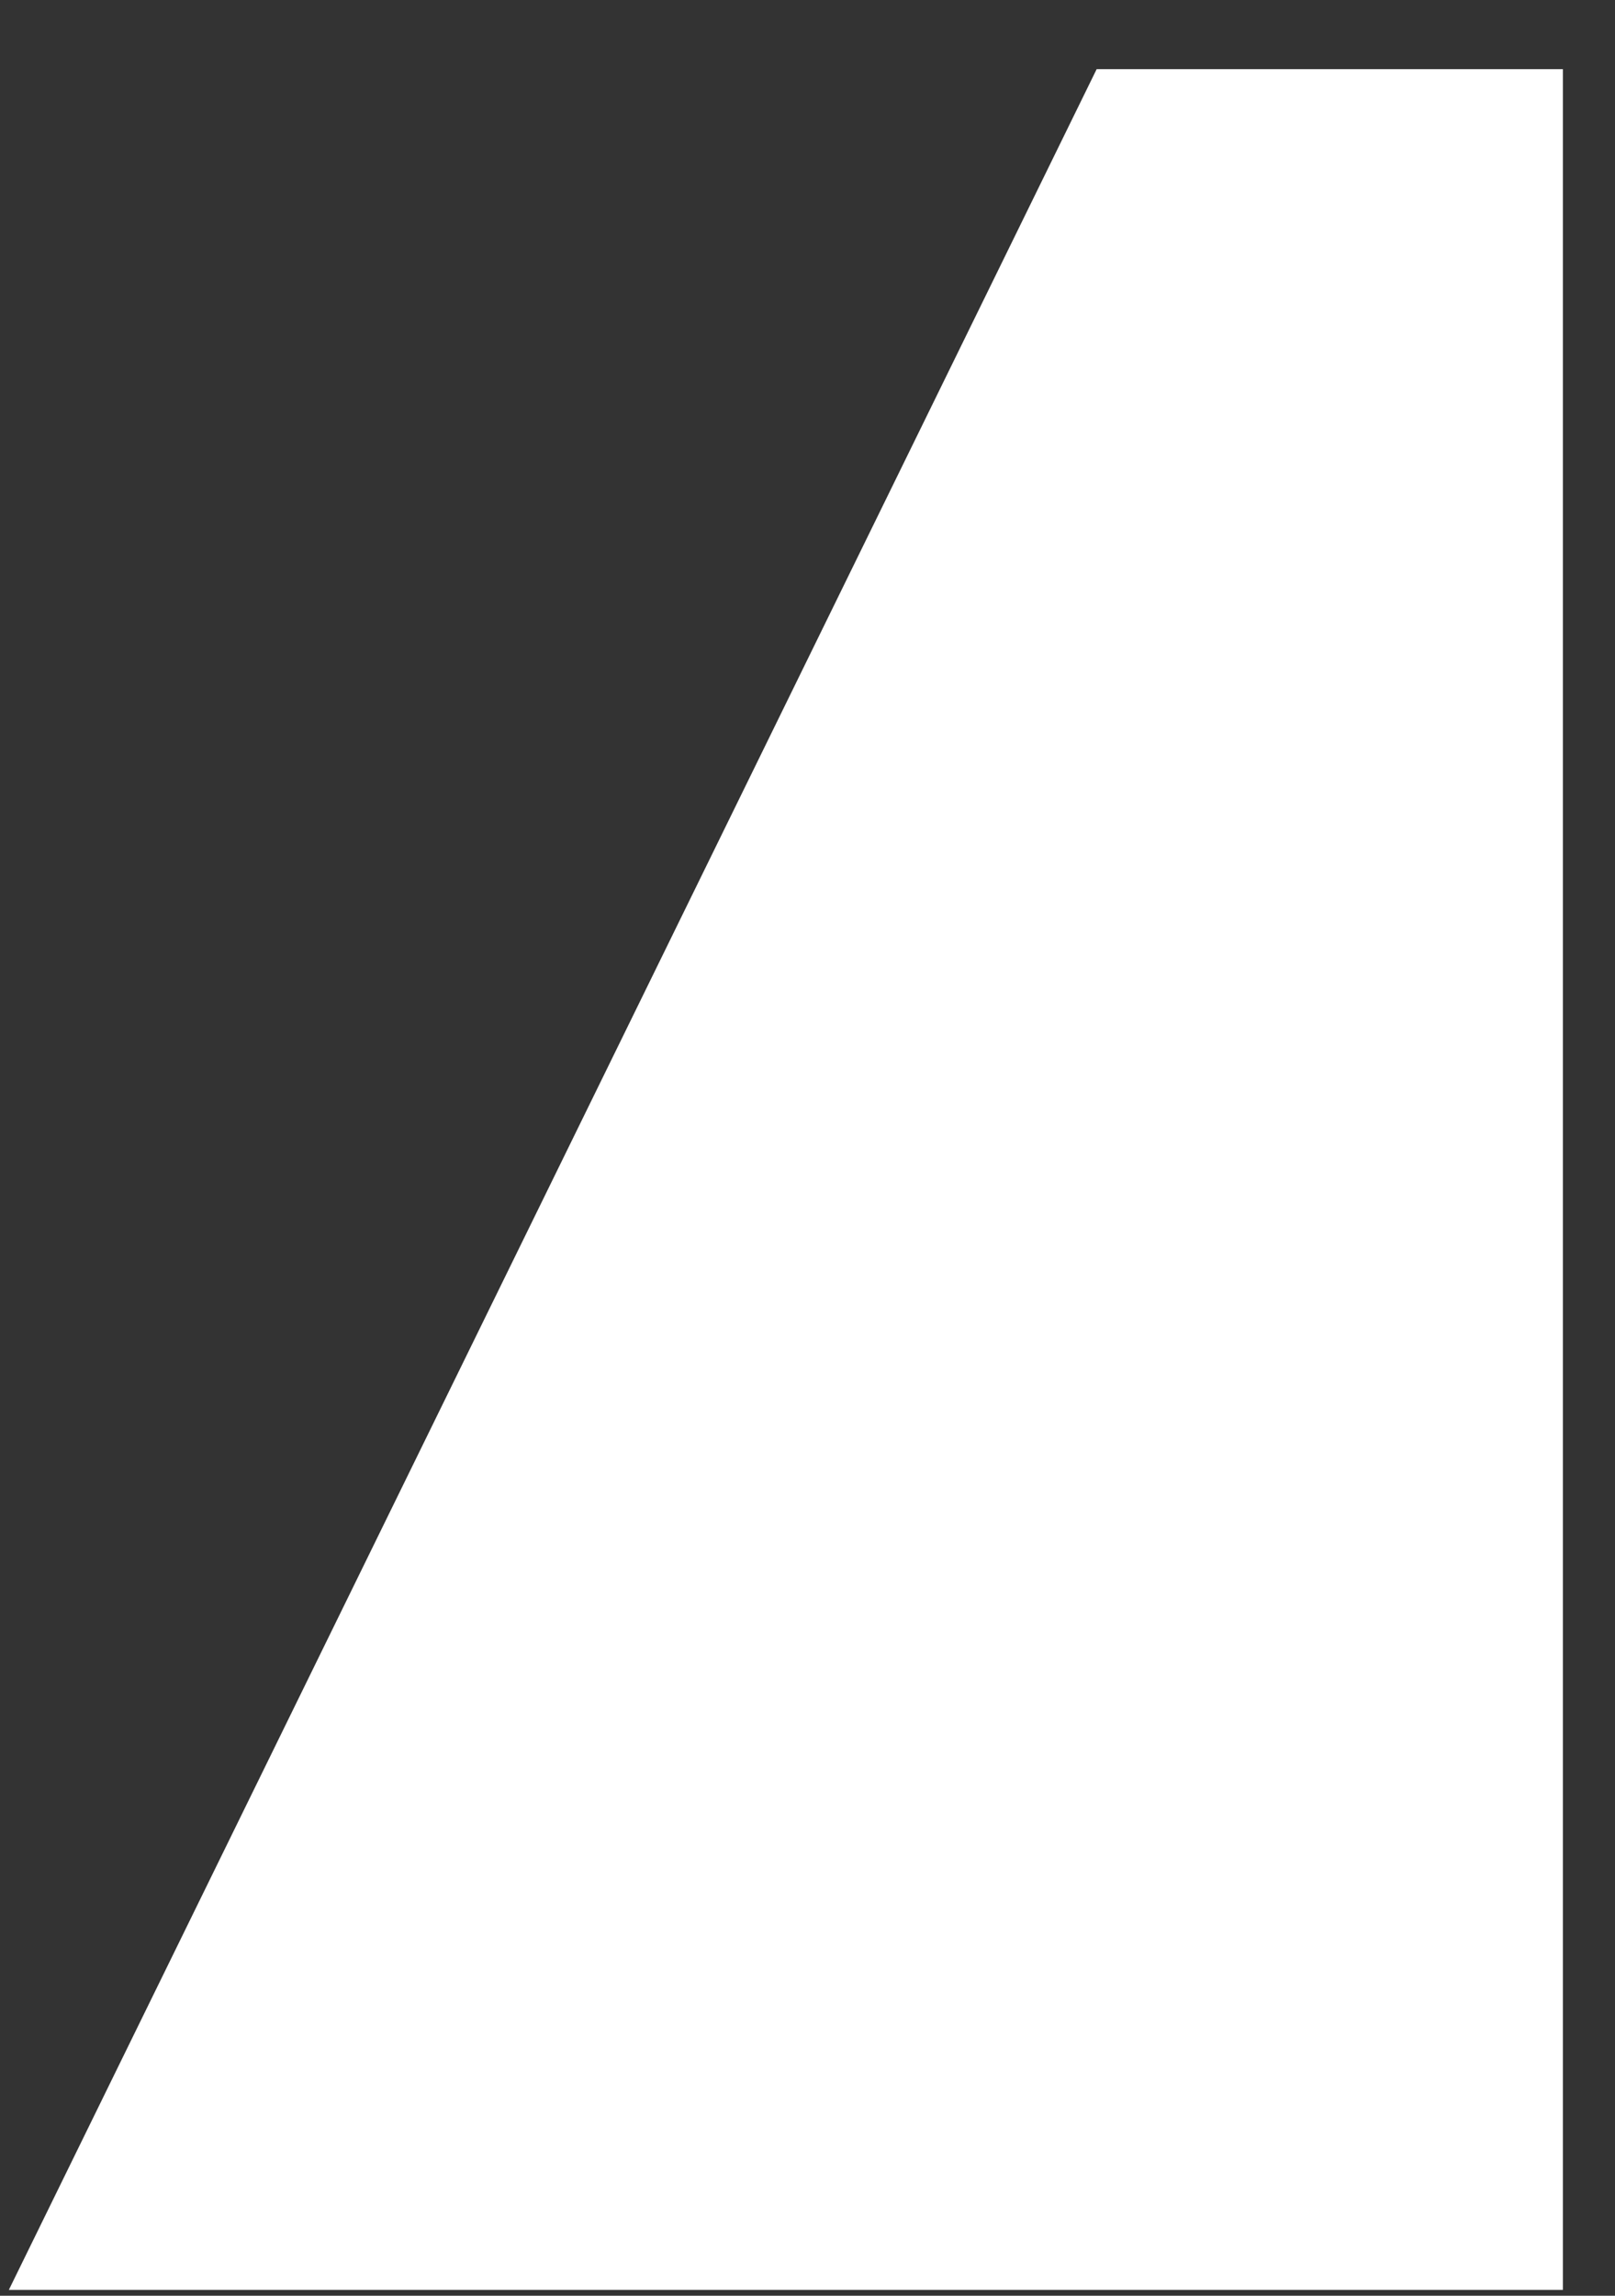 <svg width="19" height="27" viewBox="0 0 19 27" fill="none" xmlns="http://www.w3.org/2000/svg">
<rect x="0" y="0" width="19" height="27" fill="#333333" stroke="none"/>
<path d="M12.902 0.813L0.104 26.931H18.387V0.813H12.902Z" fill="white"/>
</svg>
